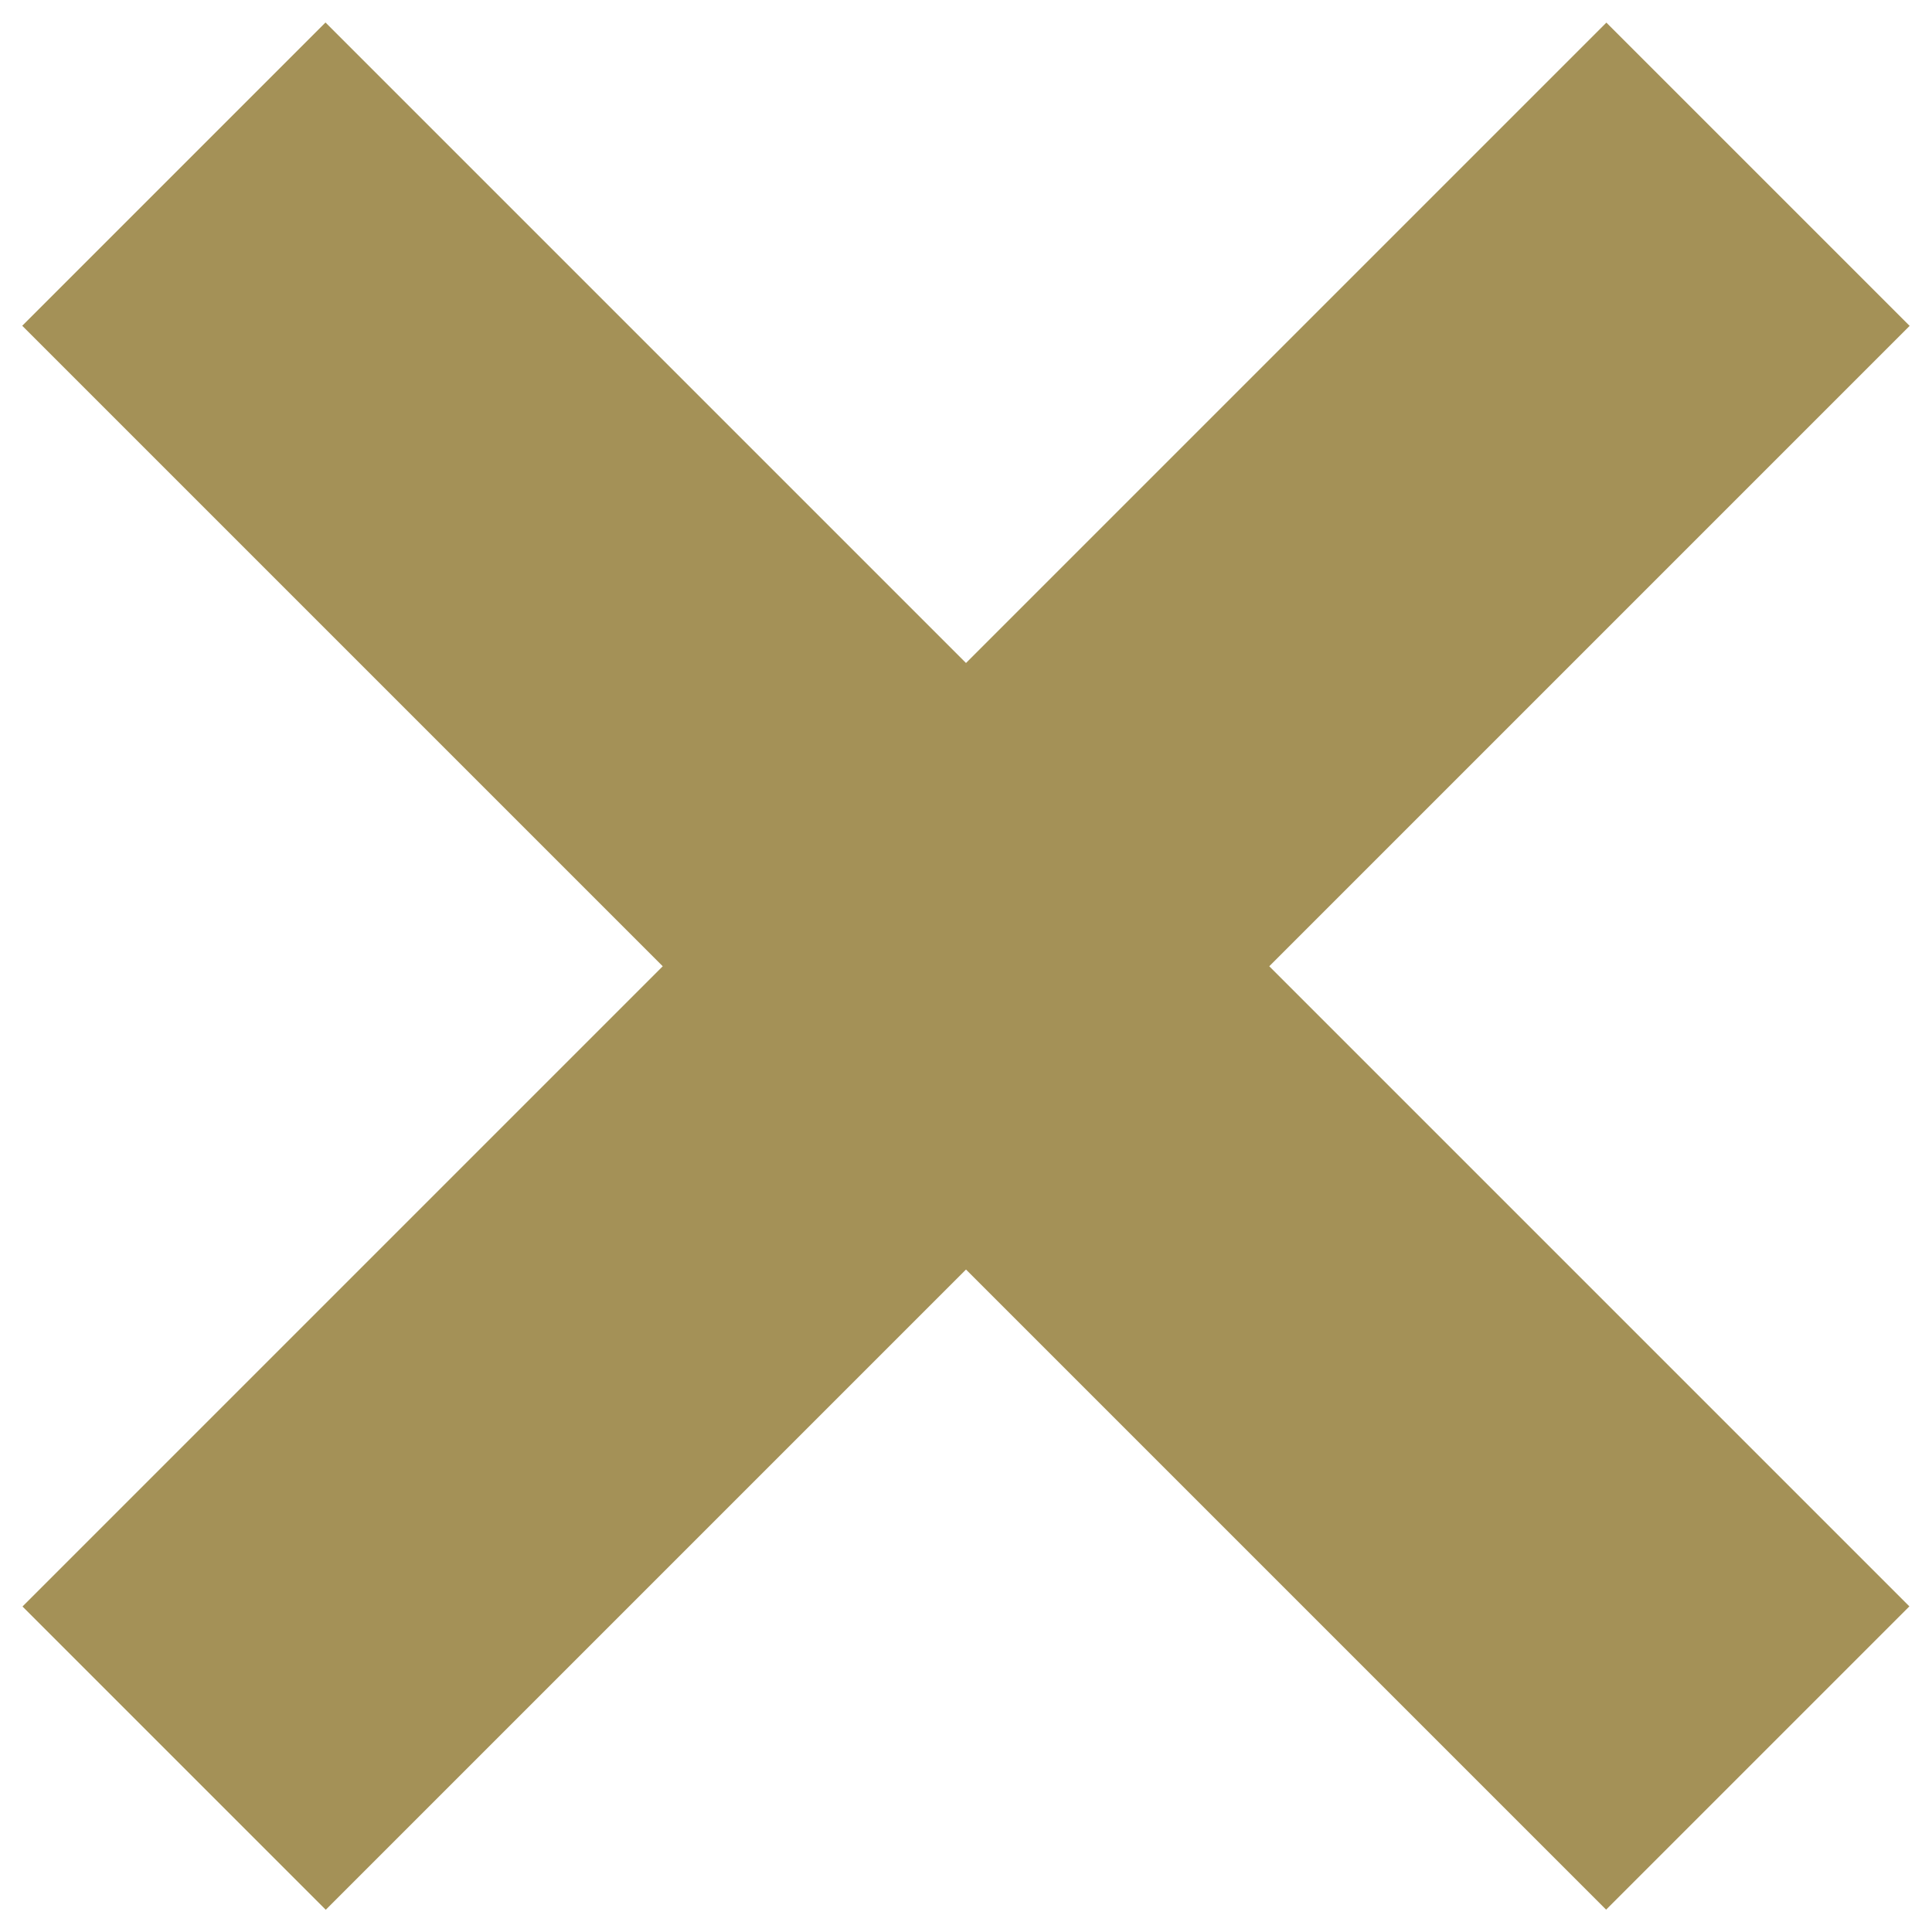 <svg 
	xmlns="http://www.w3.org/2000/svg" 
	xmlns:xlink="http://www.w3.org/1999/xlink" 
	x="0px" y="0px"
	viewBox="0 0 94 94">

	<rect x="36.563" y="-7.497" transform="matrix( 0.707 -0.707 0.707  0.707 -19.468 47)" fill="#A49157" width="20.87" height="109"/>
	<rect x="36.563" y="-7.497" transform="matrix(-0.707 -0.707 0.707 -0.707 47 113.468)" fill="#A49157" width="20.87" height="109"/>
</svg>

